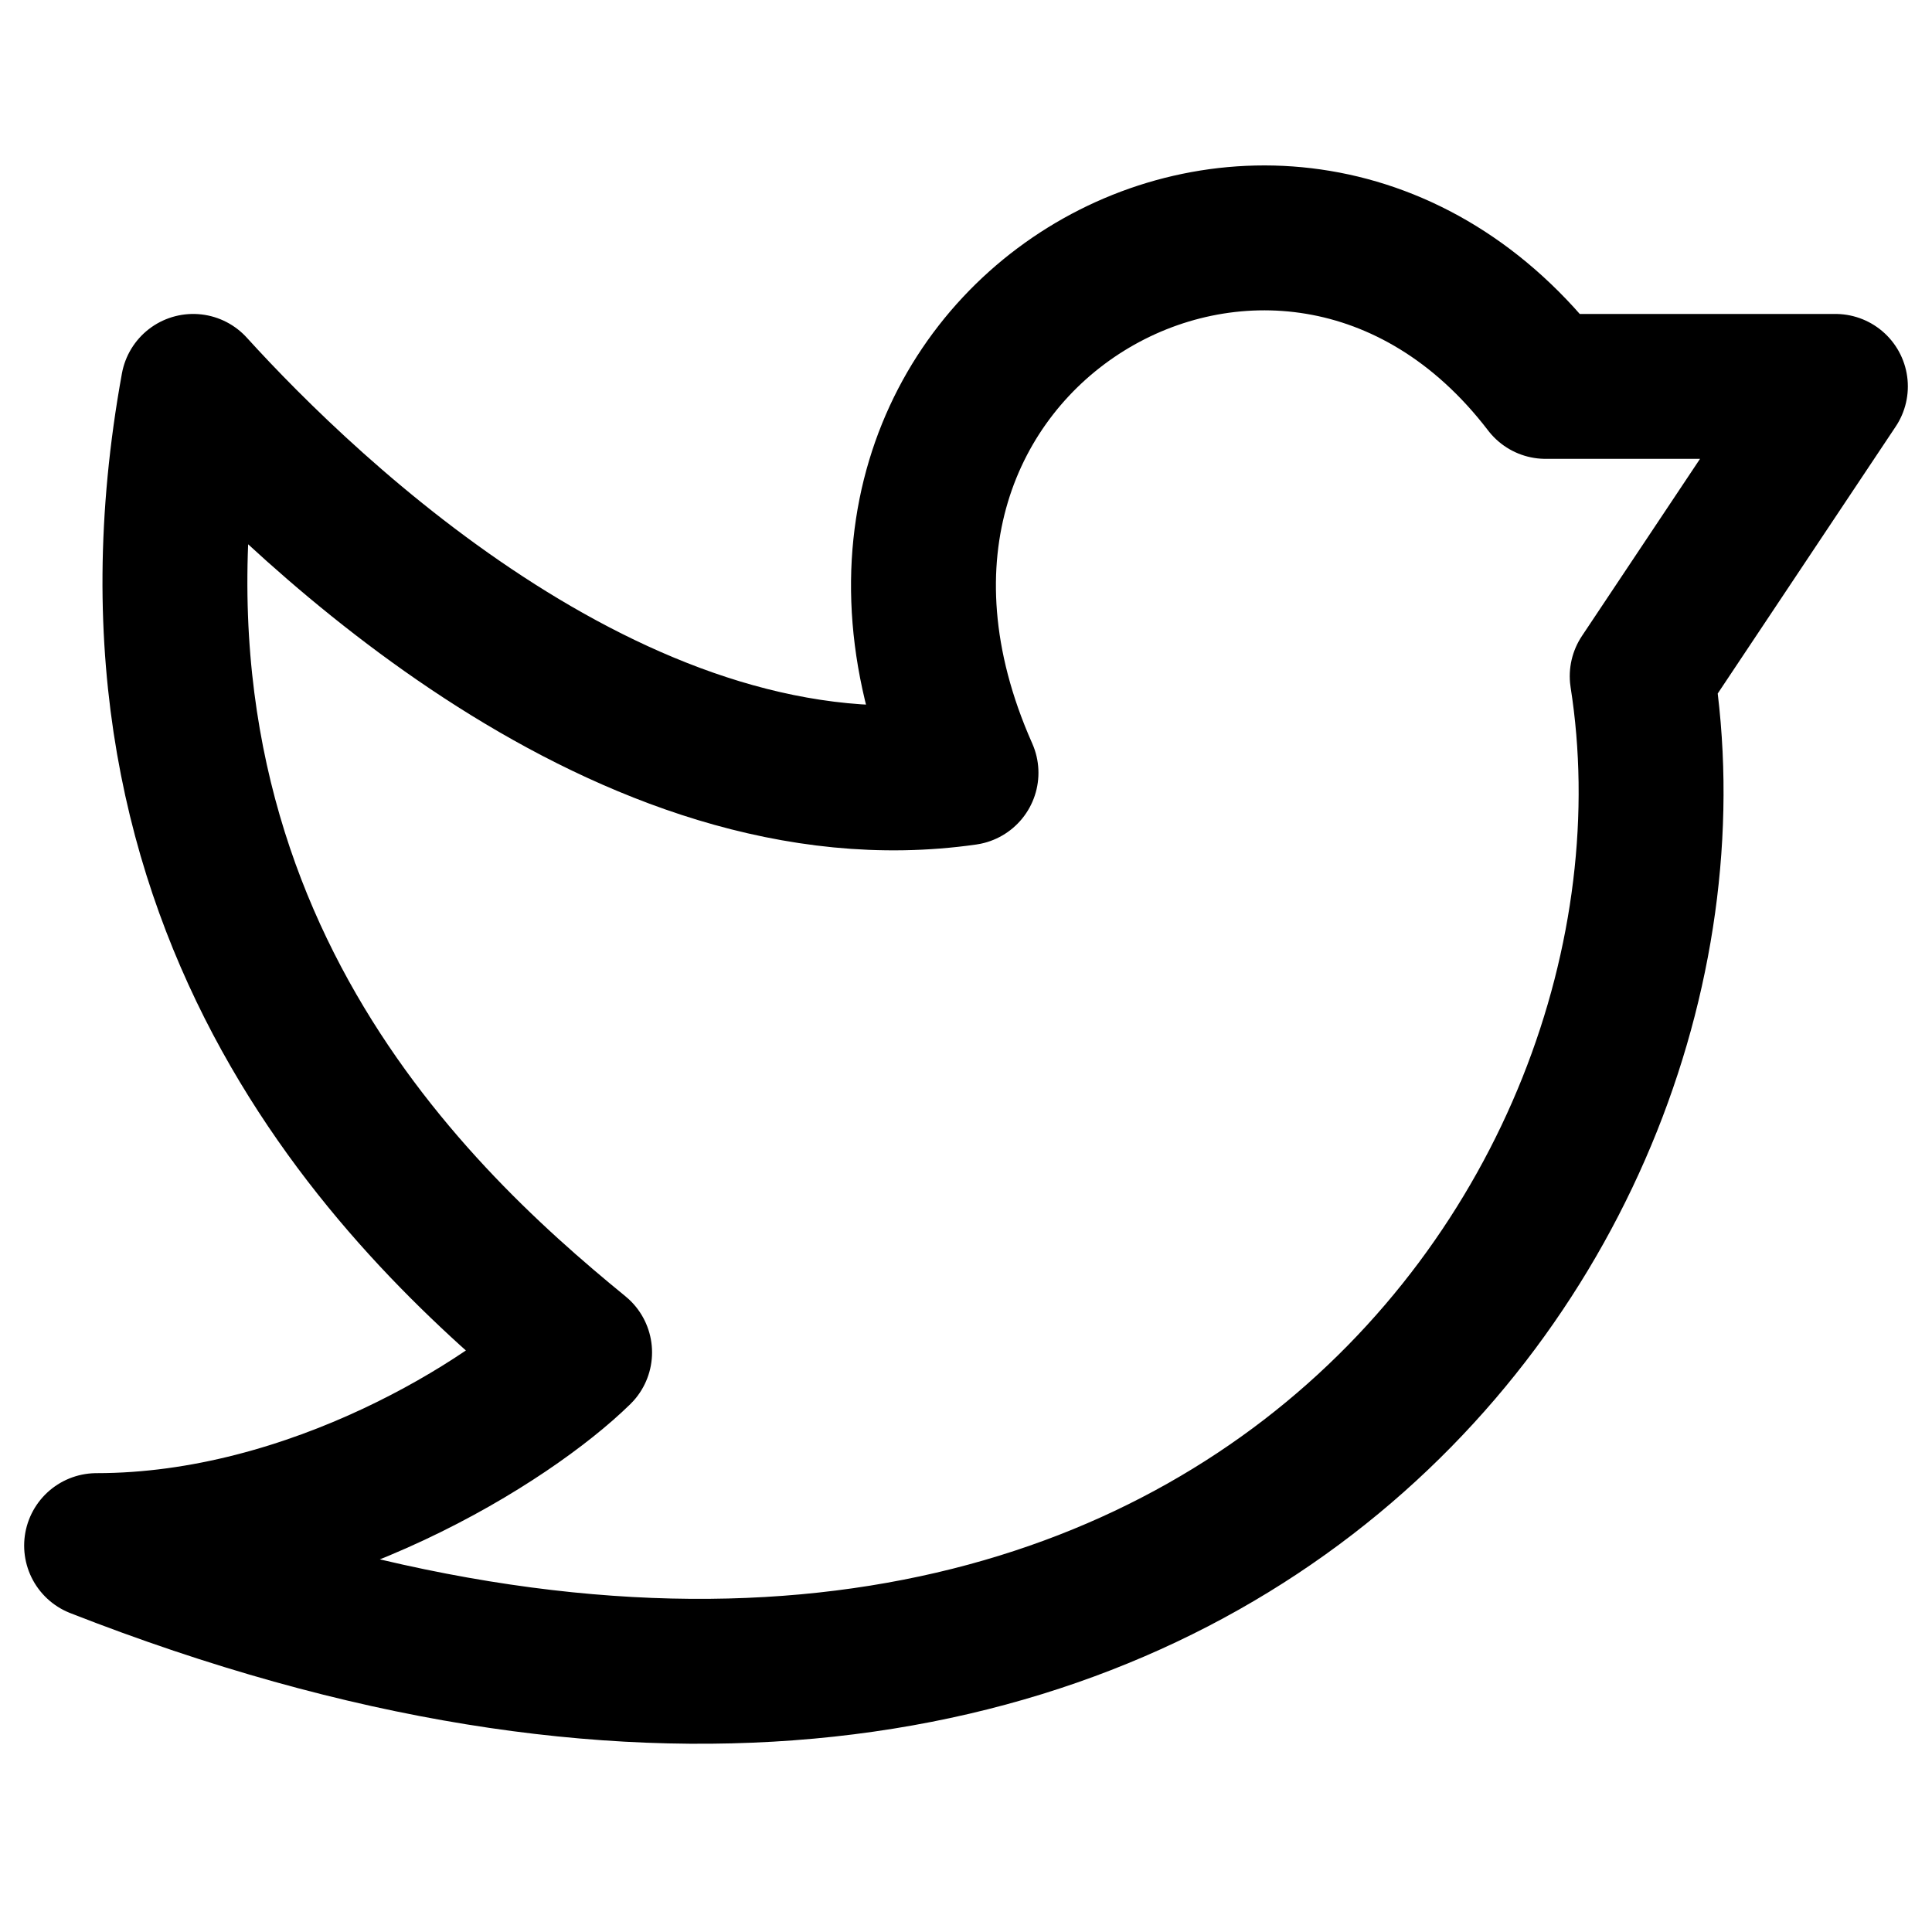 <svg width="20" height="20" viewBox="0 0 20 20" fill="none" xmlns="http://www.w3.org/2000/svg">
<path d="M16 4C13.308 0.484 8 3.5 10 8C6.5 8.5 3.197 5.318 2 4C1 9.5 4.205 12.535 6 14C5.282 14.703 3.244 16 1 16C12.218 20.395 17.897 12.713 17 7L19 4H16Z" stroke="black" stroke-width="1.5" stroke-linecap="round" stroke-linejoin="round"/>
</svg>
